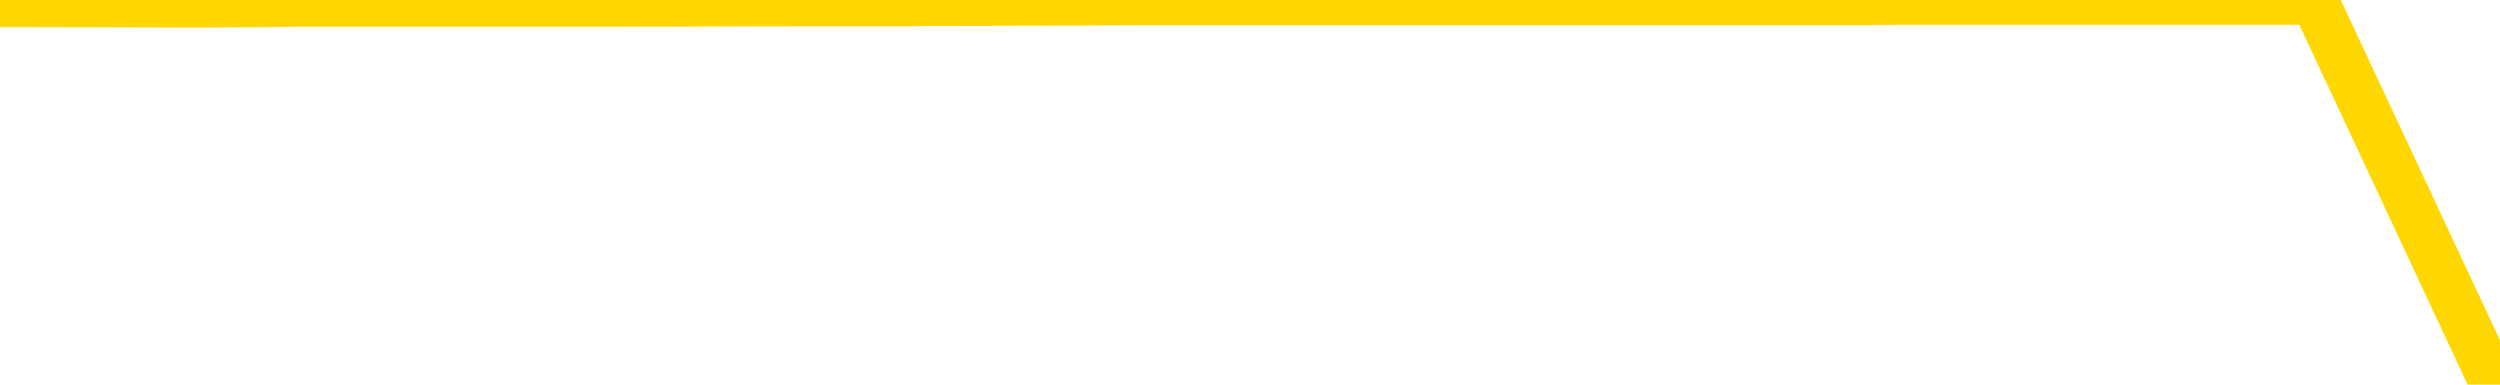 <svg xmlns="http://www.w3.org/2000/svg" version="1.1" viewBox="0 0 6500 1000">
	<path fill="none" stroke="gold" stroke-width="125" stroke-linecap="round" stroke-linejoin="round" d="M0 2609  L-1163883 2609 L-1163698 2608 L-1163208 2607 L-1162915 2606 L-1162603 2604 L-1162369 2603 L-1162316 2602 L-1162256 2600 L-1162103 2599 L-1162063 2597 L-1161930 2597 L-1161638 2596 L-1161097 2596 L-1160487 2595 L-1160439 2595 L-1159799 2594 L-1159765 2594 L-1159240 2594 L-1159107 2593 L-1158717 2592 L-1158389 2590 L-1158272 2588 L-1158060 2587 L-1157343 2587 L-1156773 2586 L-1156666 2586 L-1156492 2585 L-1156270 2583 L-1155869 2583 L-1155843 2581 L-1154915 2579 L-1154828 2578 L-1154745 2576 L-1154675 2574 L-1154378 2574 L-1154226 2572 L-1152336 2573 L-1152235 2573 L-1151973 2573 L-1151679 2574 L-1151538 2572 L-1151289 2572 L-1151253 2571 L-1151095 2570 L-1150631 2569 L-1150378 2568 L-1150166 2566 L-1149915 2565 L-1149566 2565 L-1148639 2563 L-1148545 2561 L-1148134 2560 L-1146963 2559 L-1145774 2558 L-1145682 2556 L-1145655 2555 L-1145388 2553 L-1145090 2551 L-1144961 2550 L-1144923 2548 L-1144109 2548 L-1143725 2549 L-1142664 2550 L-1142603 2550 L-1142338 2566 L-1141867 2582 L-1141674 2597 L-1141411 2613 L-1141074 2612 L-1140938 2611 L-1140483 2611 L-1139739 2610 L-1139722 2609 L-1139557 2607 L-1139488 2607 L-1138972 2607 L-1137944 2607 L-1137747 2606 L-1137259 2605 L-1136897 2604 L-1136488 2604 L-1136103 2605 L-1134399 2605 L-1134301 2605 L-1134229 2605 L-1134168 2605 L-1133984 2604 L-1133647 2604 L-1133007 2603 L-1132930 2602 L-1132868 2602 L-1132682 2602 L-1132602 2602 L-1132425 2601 L-1132406 2600 L-1132176 2600 L-1131788 2599 L-1130899 2599 L-1130860 2598 L-1130772 2597 L-1130744 2596 L-1129736 2595 L-1129587 2593 L-1129562 2593 L-1129429 2592 L-1129390 2591 L-1128131 2590 L-1128074 2590 L-1127534 2589 L-1127481 2589 L-1127435 2589 L-1127039 2588 L-1126900 2588 L-1126700 2587 L-1126553 2587 L-1126389 2587 L-1126112 2588 L-1125753 2588 L-1125201 2587 L-1124556 2586 L-1124297 2584 L-1124144 2583 L-1123743 2583 L-1123702 2582 L-1123582 2581 L-1123520 2582 L-1123506 2582 L-1123412 2582 L-1123119 2581 L-1122968 2578 L-1122637 2576 L-1122560 2574 L-1122484 2574 L-1122257 2571 L-1122191 2569 L-1121963 2568 L-1121910 2566 L-1121746 2565 L-1120740 2565 L-1120557 2564 L-1120006 2563 L-1119613 2561 L-1119215 2560 L-1118365 2559 L-1118287 2558 L-1117708 2557 L-1117266 2557 L-1117025 2556 L-1116868 2556 L-1116467 2555 L-1116447 2555 L-1116002 2554 L-1115596 2553 L-1115461 2551 L-1115285 2550 L-1115149 2548 L-1114899 2546 L-1113899 2546 L-1113817 2545 L-1113681 2544 L-1113643 2543 L-1112753 2542 L-1112537 2541 L-1112094 2541 L-1111976 2540 L-1111920 2539 L-1111243 2539 L-1111143 2538 L-1111114 2538 L-1109773 2537 L-1109367 2536 L-1109327 2536 L-1108399 2535 L-1108301 2534 L-1108168 2533 L-1107764 2532 L-1107737 2532 L-1107644 2531 L-1107428 2530 L-1107017 2528 L-1105863 2527 L-1105572 2525 L-1105543 2523 L-1104935 2522 L-1104685 2521 L-1104665 2520 L-1103736 2519 L-1103684 2518 L-1103562 2517 L-1103545 2515 L-1103389 2514 L-1103213 2513 L-1103077 2512 L-1103020 2511 L-1102912 2510 L-1102827 2509 L-1102594 2508 L-1102519 2508 L-1102210 2507 L-1102093 2506 L-1101923 2505 L-1101832 2504 L-1101729 2504 L-1101706 2504 L-1101629 2504 L-1101531 2502 L-1101164 2501 L-1101059 2500 L-1100556 2499 L-1100104 2499 L-1100066 2498 L-1100042 2497 L-1100001 2496 L-1099872 2495 L-1099771 2494 L-1099330 2494 L-1099048 2493 L-1098455 2492 L-1098325 2491 L-1098051 2490 L-1097898 2489 L-1097745 2488 L-1097660 2486 L-1097582 2485 L-1097396 2485 L-1097345 2485 L-1097318 2484 L-1097238 2483 L-1097215 2482 L-1096932 2480 L-1096328 2479 L-1095332 2478 L-1095034 2477 L-1094301 2476 L-1094056 2476 L-1093966 2475 L-1093389 2474 L-1092691 2473 L-1091938 2472 L-1091620 2471 L-1091237 2470 L-1091160 2469 L-1090525 2468 L-1090340 2467 L-1090252 2467 L-1090123 2467 L-1089810 2466 L-1089760 2466 L-1089618 2465 L-1089597 2464 L-1088629 2463 L-1088084 2462 L-1087605 2462 L-1087544 2462 L-1087221 2462 L-1087199 2461 L-1087137 2461 L-1086927 2461 L-1086850 2460 L-1086795 2459 L-1086773 2458 L-1086733 2457 L-1086718 2457 L-1085960 2456 L-1085944 2455 L-1085145 2454 L-1084992 2453 L-1084087 2452 L-1083581 2452 L-1083351 2450 L-1083310 2450 L-1083195 2449 L-1083018 2448 L-1082264 2449 L-1082129 2448 L-1081965 2447 L-1081647 2447 L-1081471 2445 L-1080449 2443 L-1080426 2442 L-1080174 2441 L-1079961 2439 L-1079327 2438 L-1079089 2437 L-1079057 2435 L-1078879 2433 L-1078799 2432 L-1078709 2431 L-1078644 2429 L-1078204 2428 L-1078181 2427 L-1077640 2426 L-1077384 2425 L-1076889 2424 L-1076012 2424 L-1075975 2423 L-1075922 2422 L-1075881 2421 L-1075764 2420 L-1075488 2419 L-1075280 2418 L-1075083 2416 L-1075060 2415 L-1075010 2413 L-1074970 2412 L-1074893 2411 L-1074295 2410 L-1074235 2409 L-1074132 2408 L-1073977 2407 L-1073345 2406 L-1072665 2405 L-1072362 2404 L-1072015 2403 L-1071817 2402 L-1071769 2401 L-1071449 2400 L-1070821 2399 L-1070675 2398 L-1070638 2397 L-1070580 2396 L-1070504 2395 L-1070262 2395 L-1070174 2394 L-1070080 2393 L-1069786 2392 L-1069652 2391 L-1069592 2391 L-1069555 2389 L-1069283 2389 L-1068277 2388 L-1068101 2387 L-1068051 2387 L-1067758 2387 L-1067565 2385 L-1067232 2384 L-1066726 2383 L-1066164 2382 L-1066149 2380 L-1066132 2379 L-1066032 2377 L-1065917 2376 L-1065878 2374 L-1065840 2373 L-1065775 2373 L-1065747 2372 L-1065608 2373 L-1065315 2373 L-1065265 2373 L-1065160 2373 L-1064895 2372 L-1064430 2372 L-1064286 2372 L-1064231 2370 L-1064174 2369 L-1063983 2368 L-1063618 2368 L-1063403 2368 L-1063209 2368 L-1063151 2368 L-1063092 2366 L-1062938 2365 L-1062668 2364 L-1062239 2368 L-1062223 2368 L-1062146 2368 L-1062082 2367 L-1061952 2361 L-1061929 2360 L-1061645 2359 L-1061597 2358 L-1061542 2358 L-1061080 2357 L-1061041 2357 L-1061001 2356 L-1060810 2355 L-1060330 2354 L-1059843 2354 L-1059826 2353 L-1059788 2352 L-1059532 2351 L-1059455 2349 L-1059225 2349 L-1059209 2347 L-1058914 2345 L-1058472 2344 L-1058025 2344 L-1057520 2343 L-1057367 2342 L-1057080 2341 L-1057040 2340 L-1056709 2339 L-1056487 2338 L-1055970 2336 L-1055894 2335 L-1055646 2334 L-1055452 2332 L-1055392 2331 L-1054615 2330 L-1054541 2330 L-1054311 2330 L-1054294 2330 L-1054232 2329 L-1054037 2328 L-1053573 2328 L-1053549 2327 L-1053420 2327 L-1052119 2327 L-1052102 2327 L-1052025 2326 L-1051931 2326 L-1051714 2326 L-1051562 2326 L-1051384 2326 L-1051330 2327 L-1051043 2328 L-1051003 2328 L-1050633 2328 L-1050193 2328 L-1050010 2328 L-1049689 2327 L-1049394 2327 L-1048948 2326 L-1048876 2325 L-1048414 2323 L-1047976 2322 L-1047794 2321 L-1046340 2320 L-1046208 2319 L-1045751 2317 L-1045525 2316 L-1045138 2315 L-1044622 2313 L-1043668 2312 L-1042874 2310 L-1042199 2309 L-1041773 2307 L-1041462 2307 L-1041232 2304 L-1040549 2302 L-1040536 2299 L-1040326 2296 L-1040304 2295 L-1040130 2293 L-1039180 2293 L-1038912 2291 L-1038096 2290 L-1037786 2288 L-1037748 2288 L-1037691 2286 L-1037074 2285 L-1036436 2283 L-1034810 2283 L-1034136 2282 L-1033494 2282 L-1033417 2282 L-1033360 2282 L-1033325 2282 L-1033296 2281 L-1033184 2279 L-1033167 2279 L-1033144 2278 L-1032990 2277 L-1032937 2275 L-1032859 2274 L-1032740 2274 L-1032642 2273 L-1032525 2272 L-1032255 2270 L-1031985 2269 L-1031968 2268 L-1031768 2267 L-1031621 2265 L-1031394 2265 L-1031260 2264 L-1030952 2263 L-1030892 2262 L-1030539 2260 L-1030190 2260 L-1030089 2259 L-1030025 2257 L-1029965 2256 L-1029580 2255 L-1029199 2254 L-1029095 2253 L-1028835 2252 L-1028564 2251 L-1028405 2250 L-1028372 2249 L-1028310 2248 L-1028169 2247 L-1027985 2246 L-1027941 2246 L-1027652 2246 L-1027636 2245 L-1027403 2245 L-1027342 2244 L-1027304 2244 L-1026724 2243 L-1026590 2242 L-1026567 2239 L-1026549 2233 L-1026531 2227 L-1026515 2220 L-1026491 2213 L-1026475 2209 L-1026453 2203 L-1026437 2197 L-1026414 2194 L-1026397 2190 L-1026375 2188 L-1026358 2186 L-1026309 2184 L-1026237 2181 L-1026203 2177 L-1026179 2174 L-1026143 2171 L-1026102 2167 L-1026065 2166 L-1026049 2162 L-1026025 2160 L-1025988 2158 L-1025971 2156 L-1025948 2154 L-1025930 2152 L-1025911 2151 L-1025895 2149 L-1025866 2147 L-1025840 2144 L-1025795 2143 L-1025778 2142 L-1025736 2141 L-1025688 2139 L-1025618 2138 L-1025602 2136 L-1025586 2134 L-1025524 2134 L-1025485 2133 L-1025446 2132 L-1025280 2131 L-1025215 2130 L-1025199 2129 L-1025154 2128 L-1025096 2127 L-1024883 2126 L-1024850 2125 L-1024808 2124 L-1024730 2124 L-1024192 2123 L-1024114 2122 L-1024010 2120 L-1023921 2120 L-1023745 2119 L-1023394 2118 L-1023238 2117 L-1022801 2116 L-1022644 2115 L-1022514 2115 L-1021810 2113 L-1021609 2112 L-1020649 2110 L-1020166 2110 L-1020067 2110 L-1019975 2109 L-1019730 2108 L-1019657 2107 L-1019214 2105 L-1019118 2105 L-1019103 2104 L-1019086 2103 L-1019062 2102 L-1018596 2101 L-1018379 2101 L-1018239 2100 L-1017945 2099 L-1017857 2098 L-1017815 2097 L-1017786 2096 L-1017613 2096 L-1017554 2095 L-1017478 2094 L-1017397 2093 L-1017328 2093 L-1017018 2092 L-1016933 2091 L-1016719 2091 L-1016684 2090 L-1016001 2089 L-1015902 2088 L-1015697 2087 L-1015651 2087 L-1015372 2086 L-1015310 2085 L-1015293 2083 L-1015215 2082 L-1014907 2081 L-1014882 2080 L-1014829 2078 L-1014806 2077 L-1014683 2077 L-1014548 2075 L-1014303 2074 L-1014178 2074 L-1013531 2073 L-1013515 2073 L-1013490 2073 L-1013310 2072 L-1013234 2071 L-1013142 2070 L-1012714 2069 L-1012298 2068 L-1011905 2067 L-1011827 2066 L-1011808 2065 L-1011444 2064 L-1011208 2063 L-1010980 2063 L-1010667 2062 L-1010589 2061 L-1010508 2059 L-1010330 2058 L-1010314 2057 L-1010049 2055 L-1009969 2054 L-1009739 2054 L-1009513 2053 L-1009197 2053 L-1009022 2052 L-1008661 2052 L-1008269 2051 L-1008200 2049 L-1008136 2049 L-1007995 2047 L-1007944 2046 L-1007842 2045 L-1007340 2044 L-1007143 2043 L-1006896 2042 L-1006711 2041 L-1006411 2040 L-1006335 2040 L-1006169 2038 L-1005285 2037 L-1005256 2035 L-1005133 2034 L-1004554 2033 L-1004476 2032 L-1003763 2032 L-1003451 2032 L-1003238 2032 L-1003221 2032 L-1002835 2032 L-1002310 2031 L-1001863 2030 L-1001534 2029 L-1001381 2028 L-1001055 2028 L-1000877 2027 L-1000795 2027 L-1000589 2026 L-1000414 2025 L-999485 2024 L-998595 2023 L-998556 2022 L-998328 2022 L-997949 2021 L-997162 2021 L-996927 2020 L-996851 2019 L-996494 2018 L-995922 2016 L-995655 2016 L-995269 2015 L-995165 2015 L-994995 2015 L-994377 2015 L-994165 2015 L-993857 2015 L-993804 2014 L-993677 2013 L-993624 2012 L-993504 2012 L-993168 2010 L-992209 2009 L-992078 2007 L-991876 2007 L-991245 2006 L-990933 2005 L-990520 2004 L-990492 2003 L-990347 2002 L-989927 2002 L-988594 2002 L-988547 2001 L-988419 1999 L-988402 1998 L-987824 1997 L-987618 1996 L-987589 1995 L-987548 1994 L-987490 1993 L-987453 1993 L-987374 1992 L-987232 1991 L-986777 1990 L-986659 1989 L-986374 1988 L-986001 1988 L-985905 1987 L-985578 1986 L-985224 1985 L-985054 1984 L-985006 1984 L-984897 1983 L-984808 1982 L-984780 1981 L-984704 1979 L-984401 1979 L-984367 1977 L-984295 1976 L-983927 1975 L-983592 1974 L-983511 1974 L-983291 1974 L-983120 1973 L-983092 1972 L-982595 1971 L-982046 1970 L-981165 1969 L-981067 1967 L-980990 1966 L-980715 1965 L-980468 1964 L-980394 1963 L-980332 1961 L-980214 1960 L-980171 1960 L-980061 1959 L-979984 1957 L-979284 1956 L-979038 1956 L-978998 1955 L-978842 1954 L-978243 1954 L-978016 1954 L-977924 1954 L-977449 1954 L-976851 1952 L-976332 1951 L-976311 1951 L-976165 1950 L-975845 1950 L-975303 1950 L-975071 1950 L-974901 1950 L-974414 1949 L-974187 1948 L-974102 1947 L-973756 1946 L-973430 1946 L-972907 1946 L-972579 1945 L-971979 1944 L-971781 1942 L-971729 1942 L-971689 1941 L-971408 1940 L-970723 1938 L-970413 1937 L-970388 1936 L-970197 1935 L-969974 1934 L-969888 1933 L-969224 1932 L-969200 1931 L-968978 1929 L-968648 1928 L-968296 1927 L-968091 1926 L-967859 1924 L-967601 1923 L-967411 1922 L-967364 1921 L-967137 1920 L-967102 1919 L-966946 1918 L-966732 1918 L-966559 1917 L-966467 1916 L-966190 1915 L-965946 1914 L-965631 1913 L-965205 1913 L-965167 1913 L-964684 1913 L-964451 1913 L-964239 1913 L-964013 1912 L-963463 1912 L-963216 1911 L-962382 1911 L-962326 1910 L-962304 1909 L-962146 1909 L-961685 1908 L-961644 1907 L-961304 1905 L-961171 1904 L-960948 1904 L-960376 1903 L-959904 1902 L-959709 1901 L-959517 1900 L-959327 1899 L-959225 1899 L-958857 1898 L-958811 1897 L-958729 1896 L-957436 1895 L-957388 1895 L-957119 1895 L-956974 1895 L-956423 1895 L-956306 1894 L-956225 1893 L-955865 1892 L-955642 1891 L-955360 1890 L-955031 1889 L-954523 1888 L-954411 1887 L-954332 1886 L-954168 1885 L-953873 1885 L-953405 1885 L-953208 1886 L-953158 1886 L-952508 1885 L-952386 1885 L-951932 1885 L-951896 1884 L-951428 1883 L-951317 1882 L-951301 1881 L-951085 1881 L-950904 1881 L-950372 1881 L-949343 1881 L-949143 1880 L-948685 1879 L-947737 1877 L-947638 1876 L-947284 1875 L-947223 1874 L-947209 1873 L-947173 1872 L-946804 1871 L-946684 1871 L-946442 1870 L-946278 1869 L-946091 1868 L-945970 1867 L-944899 1866 L-944041 1865 L-943829 1863 L-943732 1862 L-943558 1861 L-943224 1860 L-943153 1859 L-943095 1858 L-942919 1858 L-942531 1857 L-942295 1857 L-942184 1856 L-942067 1855 L-941086 1854 L-941061 1853 L-940466 1852 L-940434 1852 L-940285 1851 L-940001 1850 L-939089 1850 L-938143 1850 L-937990 1849 L-937888 1849 L-937756 1848 L-937613 1848 L-937587 1847 L-937472 1846 L-937254 1845 L-936572 1844 L-936443 1843 L-936140 1843 L-935900 1841 L-935567 1840 L-934929 1839 L-934586 1838 L-934524 1837 L-934369 1837 L-933447 1837 L-932977 1837 L-932933 1837 L-932920 1836 L-932879 1835 L-932857 1834 L-932830 1834 L-932686 1833 L-932264 1832 L-931928 1832 L-931737 1831 L-931309 1831 L-931121 1830 L-930732 1829 L-930198 1828 L-929825 1827 L-929803 1827 L-929553 1826 L-929435 1825 L-929359 1824 L-929224 1824 L-929184 1823 L-929104 1822 L-928710 1821 L-928214 1820 L-928102 1819 L-927929 1818 L-927621 1817 L-927173 1816 L-926850 1815 L-926708 1814 L-926281 1812 L-926127 1810 L-926072 1809 L-925258 1808 L-925239 1807 L-924867 1806 L-924810 1806 L-923681 1806 L-923613 1806 L-923055 1805 L-922860 1804 L-922724 1803 L-922490 1802 L-922143 1801 L-922109 1800 L-922074 1799 L-922005 1797 L-921656 1796 L-921484 1796 L-920999 1795 L-920983 1794 L-920658 1793 L-920500 1792 L-919360 1791 L-919335 1790 L-919143 1788 L-918949 1787 L-918699 1787 L-918682 1786 L-917662 1785 L-917364 1784 L-917289 1783 L-917153 1782 L-916977 1781 L-916400 1779 L-916185 1778 L-916121 1778 L-915990 1777 L-915953 1775 L-915430 1774 L-915292 2099 L-915278 2099 L-915255 2099 L-915234 2099 L-915007 1773 L-914231 1773 L-914190 1773 L-913822 1773 L-913744 1773 L-913692 1772 L-913019 1771 L-912276 1770 L-911851 1770 L-911404 1769 L-910342 1768 L-910030 1767 L-909620 1767 L-909548 1766 L-909024 1766 L-908929 1766 L-908912 1766 L-908467 1765 L-908281 1763 L-907501 1762 L-906829 1761 L-906417 1759 L-906185 1757 L-906044 1756 L-905963 1754 L-905943 1754 L-905866 1754 L-905738 1753 L-905421 1754 L-905197 1754 L-904872 1753 L-904810 1753 L-904440 1753 L-904407 1753 L-904198 1753 L-903530 1753 L-903453 1753 L-903295 1751 L-903184 1751 L-902858 1750 L-902703 1749 L-902362 1749 L-902305 1748 L-901967 1746 L-901763 1745 L-901710 1744 L-900334 1743 L-900204 1742 L-899771 1741 L-899450 1740 L-898623 1739 L-898499 1738 L-897769 1736 L-897613 1735 L-897572 1734 L-897518 1733 L-897495 1732 L-897381 1731 L-897085 1731 L-896795 1730 L-896740 1729 L-896620 1728 L-896589 1727 L-896490 1726 L-896046 1726 L-895894 1726 L-895059 1726 L-894517 1725 L-894182 1725 L-894167 1724 L-894091 1723 L-893975 1722 L-893780 1721 L-893516 1721 L-892681 1720 L-892585 1719 L-892063 1718 L-892022 1717 L-891922 1717 L-891094 1717 L-890959 1716 L-890620 1716 L-890066 1715 L-889687 1714 L-889524 1713 L-889214 1712 L-888401 1712 L-888095 1711 L-887827 1711 L-887505 1711 L-887184 1712 L-886909 1712 L-886080 1710 L-885985 1709 L-885893 1707 L-885788 1704 L-885401 1702 L-884921 1700 L-884905 1699 L-884786 1698 L-884418 1697 L-884323 1696 L-883489 1694 L-883412 1693 L-883113 1693 L-883022 1692 L-882615 1690 L-882505 1689 L-881805 1688 L-881332 1687 L-881272 1686 L-881053 1684 L-880780 1684 L-880667 1683 L-879639 1682 L-879253 1681 L-879233 1680 L-878900 1679 L-878655 1679 L-878222 1678 L-878112 1677 L-877994 1676 L-877543 1674 L-876952 1674 L-876616 1673 L-874723 1672 L-874609 1670 L-874397 1670 L-873079 1669 L-872972 1483 L-872907 1300 L-872870 1131 L-872809 1131 L-872309 1315 L-871634 1496 L-871612 1664 L-871342 1662 L-870373 1662 L-869684 1661 L-869522 1660 L-868981 1660 L-868892 1659 L-867872 1658 L-866925 1656 L-866559 1657 L-866456 1658 L-865868 1658 L-865809 1658 L-865708 1657 L-865268 1656 L-865160 1655 L-864719 1654 L-863719 1651 L-863462 1649 L-863360 1646 L-863229 1645 L-862863 1643 L-862282 1642 L-862251 1641 L-861935 1640 L-859953 1639 L-859837 1638 L-859769 1638 L-859410 1637 L-857792 1637 L-857614 1637 L-857470 1637 L-856648 1637 L-856595 1638 L-856540 1638 L-856106 1638 L-855126 1639 L-855052 1639 L-853967 1638 L-853754 1638 L-853038 1637 L-852649 1636 L-852431 1634 L-852111 1632 L-851617 1631 L-851490 1630 L-851261 1628 L-851028 1627 L-850969 1626 L-850680 1625 L-850408 1623 L-849378 1623 L-847713 1622 L-847293 1621 L-847156 1620 L-847000 1620 L-846695 1619 L-846467 1618 L-846308 1617 L-846149 1615 L-845980 1614 L-845932 1613 L-845879 1612 L-845857 1612 L-845471 1611 L-845222 1611 L-844951 1611 L-844790 1611 L-844701 1611 L-843042 1611 L-842877 1612 L-842497 1611 L-842037 1611 L-841427 1609 L-840334 1609 L-839903 1608 L-839872 1607 L-839809 1606 L-839792 1605 L-838088 1604 L-838046 1604 L-837580 1603 L-837393 1602 L-837361 1600 L-836765 1600 L-836716 1599 L-836393 1598 L-836342 1597 L-836132 1596 L-836114 1595 L-835848 1594 L-835795 1593 L-835326 1592 L-834815 1590 L-834737 1590 L-834443 1590 L-834426 1589 L-834388 1588 L-834316 1587 L-834159 1586 L-833213 1586 L-833157 1586 L-832636 1586 L-832443 1585 L-832342 1585 L-832117 1585 L-831607 1585 L-831219 1607 L-831149 1607 L-830801 1606 L-830444 1605 L-829315 1581 L-829263 1580 L-829037 1579 L-829004 1578 L-828879 1576 L-828780 1576 L-828515 1576 L-827775 1577 L-827196 1577 L-826903 1577 L-826197 1577 L-826018 1576 L-825995 1576 L-825359 1576 L-825048 1575 L-824651 1575 L-824622 1574 L-824601 1573 L-824447 1572 L-823762 1572 L-823745 1572 L-823406 1572 L-823133 1571 L-823096 1571 L-823040 1569 L-823018 1568 L-822946 1567 L-822614 1567 L-822508 1566 L-822479 1564 L-822281 1563 L-822128 1562 L-821260 1562 L-820697 1560 L-820681 1560 L-820580 1559 L-820478 1560 L-820331 1560 L-820253 1560 L-820215 1559 L-820160 1558 L-820086 1557 L-819942 1557 L-819460 1557 L-819055 1556 L-818189 1557 L-818169 1557 L-817911 1557 L-817835 1557 L-817806 1556 L-817795 1554 L-817778 1553 L-817485 1553 L-817446 1552 L-817374 1551 L-817300 1550 L-817095 1549 L-816935 1547 L-816634 1544 L-816556 1541 L-816539 1539 L-816323 1537 L-816092 1537 L-815982 1538 L-815612 1539 L-815454 1539 L-815222 1539 L-815054 1539 L-814909 1538 L-814777 1537 L-813501 1535 L-813097 1534 L-813037 1533 L-812920 1531 L-812495 1530 L-812479 1529 L-812417 1528 L-812144 1526 L-812032 1525 L-811749 1524 L-811472 1523 L-811047 1521 L-811025 1520 L-810946 1520 L-810821 1519 L-810234 1518 L-809843 1517 L-809508 1516 L-808918 1515 L-808816 1515 L-808646 1515 L-808510 1515 L-807682 1514 L-806496 1513 L-806460 1512 L-806405 1512 L-806184 1511 L-805979 1511 L-805825 1511 L-805568 1511 L-805492 1510 L-804949 1509 L-804912 1508 L-804664 1507 L-804276 1506 L-803450 1506 L-803092 1505 L-802782 1505 L-802524 1504 L-802300 1503 L-801894 1502 L-801777 1501 L-801594 1501 L-801541 1501 L-801352 1500 L-801182 1499 L-801153 1498 L-800873 1497 L-800562 1496 L-800424 1496 L-800114 1495 L-799920 1495 L-799905 1494 L-799186 1494 L-799052 1492 L-798754 1492 L-798664 1491 L-798063 1491 L-798025 1490 L-797947 1489 L-797326 1488 L-797175 1487 L-797134 1486 L-796823 1485 L-796632 1484 L-796439 1482 L-796383 1481 L-796074 1480 L-796022 1479 L-795967 1480 L-795942 1480 L-795817 1480 L-795006 1479 L-794930 1478 L-794389 1478 L-794120 1477 L-793461 1476 L-792553 1475 L-792312 1474 L-791780 1473 L-791563 1473 L-790455 1473 L-790405 1473 L-789629 1473 L-789082 1473 L-788970 1472 L-788818 1470 L-788762 1469 L-788597 1468 L-788220 1468 L-787772 1467 L-787717 1466 L-787563 1465 L-786883 1464 L-786663 1464 L-786145 1463 L-785296 1461 L-785280 1460 L-783489 1459 L-782935 1459 L-782818 1458 L-781812 1457 L-781775 1456 L-781542 1456 L-781450 1456 L-781410 1456 L-781078 1455 L-780726 1454 L-780461 1453 L-780174 1452 L-779863 1450 L-779609 1449 L-779516 1448 L-779025 1447 L-778818 1446 L-778253 1445 L-778138 1446 L-777787 1445 L-777736 1445 L-777695 1445 L-777092 1444 L-776358 1442 L-775777 1440 L-775541 1439 L-775001 1436 L-774849 1435 L-774347 1434 L-774137 1432 L-774114 1432 L-774055 1431 L-773093 1431 L-772915 1431 L-772473 1430 L-772449 1428 L-772294 1427 L-772212 1427 L-772062 1428 L-771415 1428 L-771365 1427 L-770245 1426 L-769261 1426 L-769200 1425 L-768479 1424 L-767614 1423 L-767235 1422 L-767017 1422 L-766257 1422 L-766205 1421 L-765896 1419 L-765045 1419 L-764851 1418 L-764675 1417 L-764450 1417 L-764324 1417 L-764132 1417 L-763899 1416 L-763730 1417 L-763443 1416 L-763164 1416 L-763081 1415 L-762910 1414 L-762894 1412 L-762740 1412 L-762700 1411 L-761925 1410 L-761848 1410 L-761616 1408 L-761189 1407 L-760844 1407 L-760261 1406 L-759992 1406 L-759733 1406 L-759604 1404 L-759587 1403 L-759473 1403 L-759450 1402 L-759216 1401 L-759180 1400 L-757863 1400 L-757808 1399 L-757129 1398 L-756556 1398 L-756431 1398 L-756278 1398 L-756201 1398 L-755889 1396 L-755616 1395 L-755527 1393 L-755425 1393 L-754497 1393 L-754421 1393 L-754057 1393 L-754032 1392 L-753996 1391 L-753220 1389 L-753128 1389 L-752988 1388 L-752587 1387 L-752325 1387 L-752082 1388 L-751867 1387 L-751787 1387 L-751711 1387 L-751634 1387 L-751447 1388 L-751381 1388 L-751131 1388 L-751076 1387 L-750939 1386 L-750859 1384 L-750746 1384 L-750523 1383 L-750358 1382 L-750317 1381 L-750148 1380 L-749777 1379 L-749762 1379 L-749646 1378 L-748925 1377 L-748889 1376 L-748756 1376 L-748408 1375 L-747997 1375 L-747961 1375 L-747883 1375 L-747844 1374 L-747480 1373 L-747275 1372 L-747260 1371 L-746915 1370 L-746567 1370 L-746241 1370 L-746139 1370 L-745986 1370 L-745792 1369 L-745560 1369 L-745468 1369 L-745312 1369 L-745235 1369 L-745194 1368 L-745081 1367 L-745057 1366 L-744807 1366 L-744668 1365 L-744090 1362 L-743262 1361 L-742774 1359 L-742653 1358 L-742614 1357 L-742601 1356 L-742449 1355 L-742348 1353 L-742115 1352 L-741725 1351 L-741421 1350 L-741405 1349 L-741234 1348 L-740996 1347 L-740399 1347 L-739796 1346 L-739756 1346 L-739715 1346 L-739562 1345 L-739509 1344 L-739447 1343 L-739378 1342 L-739324 1341 L-739299 1340 L-739252 1339 L-739157 1337 L-739020 1337 L-738867 1336 L-738735 1335 L-738694 1335 L-738658 1334 L-738596 1333 L-738323 1332 L-738009 1331 L-737968 1329 L-737883 1328 L-737705 1328 L-737468 1327 L-737110 1326 L-737080 1325 L-736511 1324 L-736388 1323 L-736152 1323 L-736130 1323 L-735848 1322 L-735563 1322 L-735307 1322 L-734735 1321 L-734439 1320 L-734363 1319 L-733664 1318 L-733586 1318 L-733551 1317 L-733525 1316 L-733473 1314 L-733279 1314 L-733139 1312 L-733103 1311 L-733063 1310 L-732467 1309 L-732235 1309 L-731952 1314 L-731897 1319 L-731823 1325 L-731745 1330 L-731509 1328 L-731265 1328 L-731130 1327 L-731023 1326 L-730943 1325 L-730556 1323 L-730429 1323 L-730277 1322 L-730239 1321 L-730093 1320 L-729872 1319 L-729698 1318 L-729629 1318 L-728807 1316 L-728791 1316 L-728496 1315 L-727709 1314 L-727399 1314 L-727253 1314 L-727025 1313 L-726824 1311 L-725887 1310 L-725850 1309 L-725827 1309 L-725787 1307 L-725518 1306 L-724921 1305 L-724858 1304 L-724822 1304 L-724805 1303 L-724110 1303 L-723909 1303 L-723877 1303 L-723544 1303 L-723436 1302 L-722811 1300 L-722307 1300 L-722270 1298 L-721828 1298 L-721731 1297 L-721573 1297 L-721259 1297 L-721247 1297 L-720807 1298 L-720325 1299 L-720196 1299 L-719876 1299 L-719808 1298 L-719503 1298 L-719328 1297 L-719134 1296 L-718891 1295 L-718693 1293 L-718668 1291 L-718090 1290 L-718020 1290 L-717610 1289 L-717556 1288 L-717510 1287 L-717146 1286 L-716999 1286 L-716794 1285 L-716698 1285 L-716543 1284 L-716481 1283 L-716333 1281 L-716233 1281 L-715676 1281 L-715654 1282 L-715482 1283 L-714940 1284 L-714879 1284 L-714825 1282 L-714796 1281 L-714725 1280 L-714709 1278 L-714645 1277 L-714609 1276 L-714454 1275 L-714128 1274 L-713562 1273 L-713548 1272 L-713486 1271 L-713384 1269 L-713338 1269 L-713096 1268 L-712673 1268 L-712519 1268 L-710777 1267 L-710235 1266 L-709292 1265 L-708883 1264 L-708341 1262 L-708145 1262 L-707976 1261 L-707681 1260 L-707566 1259 L-707551 1259 L-707396 1258 L-707256 1258 L-707180 1256 L-707048 1256 L-706700 1256 L-706329 1257 L-705731 1257 L-705555 1257 L-705399 1256 L-705130 1255 L-704979 1255 L-704688 1258 L-704664 1259 L-704581 1261 L-704353 1262 L-703654 1262 L-703527 1261 L-703096 1260 L-703002 1259 L-701797 1259 L-701748 1258 L-701454 1258 L-701051 1258 L-700775 1256 L-700756 1255 L-700638 1254 L-700562 1253 L-700380 1253 L-699900 1252 L-699449 1250 L-699039 1249 L-699008 1248 L-698590 1248 L-698476 1248 L-698358 1248 L-698343 1248 L-698148 1247 L-698127 1245 L-697895 1244 L-697451 1244 L-697132 1242 L-696667 1242 L-696502 1241 L-696347 1240 L-696191 1240 L-695738 1240 L-695419 1240 L-695364 1241 L-694993 1241 L-694955 1242 L-694628 1242 L-694512 1241 L-694413 1240 L-694087 1239 L-693700 1238 L-693439 1237 L-693081 1235 L-692824 1234 L-690654 1234 L-690605 1233 L-690582 1232 L-690171 1232 L-690109 1232 L-690039 1233 L-689808 1233 L-689497 1232 L-689194 1230 L-689150 1229 L-688842 1229 L-688709 1228 L-688492 1227 L-687780 1226 L-687625 1226 L-687487 1225 L-687338 1225 L-687317 1225 L-687123 1225 L-687097 1224 L-687006 1223 L-686984 1222 L-686968 1221 L-686868 1220 L-685939 1220 L-685481 1220 L-684389 1218 L-683967 1218 L-683563 1217 L-683524 1216 L-683271 1215 L-682496 1214 L-682480 1213 L-682455 1212 L-682262 1211 L-681526 1211 L-681257 1210 L-681216 1209 L-680817 1207 L-680792 1206 L-680003 1206 L-679323 1205 L-677952 1204 L-677682 1203 L-677633 1202 L-677096 1201 L-677063 1200 L-676961 1198 L-676638 1197 L-676558 1197 L-676289 1197 L-675376 1196 L-675238 1196 L-674989 1194 L-674443 1194 L-674021 1193 L-673828 1192 L-673813 1192 L-673675 1191 L-673581 1190 L-673454 1189 L-673194 1188 L-673169 1187 L-673078 1186 L-672768 1185 L-672707 1184 L-672590 1184 L-672241 1184 L-671430 1184 L-671199 1183 L-670370 1183 L-670138 1181 L-669921 1180 L-669402 1180 L-668764 1179 L-668348 1178 L-668026 1178 L-667545 1177 L-667119 1177 L-667058 1176 L-666710 1176 L-666669 1175 L-666655 1174 L-666556 1173 L-666510 1173 L-666025 1172 L-665224 1172 L-664889 1172 L-663808 1171 L-663328 1170 L-663305 1169 L-663165 1169 L-662610 1168 L-661913 1167 L-661604 1166 L-661382 1165 L-661277 1164 L-661175 1163 L-660503 1162 L-660409 1161 L-660387 1161 L-660310 1160 L-660132 1160 L-659960 1160 L-659779 1159 L-659766 1159 L-659690 1158 L-659525 1157 L-659011 1156 L-658995 1155 L-658854 1155 L-658492 1155 L-658467 1155 L-658337 1154 L-658312 1153 L-657950 1152 L-657425 1150 L-657331 1150 L-657115 1148 L-657022 1147 L-656997 1146 L-656533 1145 L-656456 1145 L-656054 1145 L-655603 1145 L-654352 1144 L-654313 1143 L-653881 1142 L-653848 1141 L-653129 1140 L-652953 1140 L-652818 1139 L-652511 1138 L-652456 1137 L-652431 1136 L-652415 1134 L-652240 1133 L-652051 1132 L-651543 1132 L-651169 1126 L-650831 1118 L-650792 1112 L-650073 1106 L-649980 1105 L-649941 1104 L-649400 1104 L-649376 1103 L-648974 1103 L-648548 1102 L-648277 1102 L-648098 1101 L-647852 1099 L-647828 1098 L-647772 1097 L-647155 1096 L-646652 1095 L-646265 1095 L-645646 1096 L-645430 1096 L-645275 1097 L-643983 1095 L-643883 1094 L-643441 1093 L-643110 1092 L-642809 1090 L-642567 1089 L-641832 1088 L-641253 1087 L-640423 1086 L-640323 1085 L-639765 1084 L-639627 1084 L-637986 1083 L-637925 1083 L-637831 1083 L-636864 1083 L-636686 1082 L-636399 1082 L-636182 1082 L-636103 1081 L-635832 1081 L-635717 1080 L-635564 1080 L-635253 1079 L-635175 1078 L-635084 1078 L-635007 1077 L-634890 1077 L-634711 1076 L-634619 1075 L-634581 1075 L-634078 1075 L-633859 1074 L-633730 1074 L-633575 1073 L-633520 1072 L-633396 1072 L-633011 1071 L-632502 1070 L-632430 1070 L-631950 1069 L-631873 1068 L-631772 1068 L-631539 1067 L-631074 1067 L-630844 1067 L-630828 1067 L-630596 1067 L-630441 1067 L-630380 1067 L-630187 1066 L-629916 1065 L-629164 1064 L-628211 1064 L-628175 1063 L-627950 1063 L-627510 1063 L-627230 1061 L-626881 1061 L-625812 1060 L-624884 1060 L-624753 1060 L-624707 1060 L-624637 1059 L-624483 1059 L-624405 1057 L-624232 1056 L-623797 1054 L-623593 1053 L-623532 1051 L-622950 1051 L-622796 1049 L-622680 1048 L-622640 1047 L-622470 1047 L-622333 1046 L-622123 1044 L-622045 1043 L-622022 1042 L-621813 1041 L-621403 1040 L-621379 1039 L-621155 1038 L-621010 1037 L-620975 1037 L-620962 1036 L-620939 1035 L-620706 1034 L-620521 1033 L-620303 1033 L-620278 1032 L-619589 1031 L-619485 1030 L-619450 1029 L-619429 1028 L-619235 1028 L-619182 1027 L-619065 1025 L-618983 1025 L-618872 1024 L-618558 1023 L-618098 1023 L-617843 1022 L-617609 1020 L-617479 1019 L-617127 1019 L-617068 1018 L-616915 1017 L-616343 1015 L-616256 1014 L-616103 1013 L-615807 1011 L-615437 1009 L-615134 1008 L-615057 1007 L-614653 1006 L-614484 1006 L-614340 1006 L-613800 1006 L-613740 1006 L-613724 1005 L-613558 1004 L-613352 1003 L-613277 1003 L-613184 1002 L-612775 1001 L-612759 1000 L-612735 1000 L-612542 1000 L-612466 1007 L-612295 1014 L-612233 1021 L-612217 1028 L-611703 1028 L-611482 1027 L-610863 1025 L-610609 1024 L-610415 1023 L-610376 1023 L-610302 1023 L-610237 1023 L-609587 1023 L-609548 1023 L-609374 1023 L-609308 1023 L-608634 1023 L-608245 1022 L-607983 1021 L-607745 1020 L-607668 1019 L-607652 1017 L-607450 1016 L-607079 1014 L-606854 1014 L-606218 1013 L-606198 1013 L-605811 1012 L-605717 1012 L-605659 1011 L-605383 1010 L-605074 1010 L-604997 1009 L-604145 1010 L-603803 1014 L-603366 1019 L-602932 1023 L-602437 1028 L-602287 1027 L-602019 1028 L-600781 1028 L-600724 1030 L-598960 1031 L-598770 1030 L-597760 1029 L-597609 1028 L-597233 1030 L-596912 1032 L-596307 1033 L-596237 1035 L-596060 1034 L-595232 1033 L-595093 1033 L-594706 1032 L-594522 1031 L-594478 1030 L-594358 1029 L-594148 1028 L-593701 1027 L-593353 1026 L-593221 1025 L-592812 1024 L-592461 1024 L-592176 1023 L-591983 1023 L-591828 1023 L-591664 1022 L-591596 1021 L-591496 1021 L-591262 1020 L-591146 1020 L-591093 1019 L-590551 1019 L-590087 1019 L-588905 1019 L-588771 1019 L-588747 1019 L-588694 1019 L-588026 1019 L-586992 1017 L-586798 1016 L-586618 1015 L-586467 1015 L-586426 1014 L-586411 1014 L-586349 1014 L-586024 1013 L-584864 1012 L-584670 1011 L-584493 1010 L-583379 1009 L-582519 1009 L-582413 1009 L-581939 1008 L-581747 1008 L-579425 1007 L-579347 1006 L-579226 1005 L-579192 1004 L-579154 1002 L-579060 1000 L-578844 998 L-578263 996 L-577877 995 L-577104 995 L-577026 994 L-576329 994 L-575787 994 L-575746 993 L-575616 993 L-575152 992 L-575114 991 L-574979 991 L-574611 990 L-574581 989 L-574431 989 L-574030 988 L-572206 989 L-571399 988 L-570681 988 L-570664 988 L-570350 986 L-569789 986 L-569287 985 L-568768 984 L-568747 983 L-567003 982 L-566834 981 L-566638 981 L-565745 980 L-565226 978 L-565015 977 L-564758 976 L-564048 976 L-563098 975 L-562440 974 L-562400 972 L-562114 972 L-562031 971 L-561936 971 L-561804 970 L-561727 970 L-560992 970 L-560654 969 L-560605 970 L-560350 970 L-560063 969 L-559637 969 L-559057 968 L-558798 968 L-558647 967 L-558399 967 L-558361 967 L-557564 967 L-557526 966 L-557349 966 L-556940 964 L-556711 964 L-556635 964 L-556504 964 L-556387 963 L-556039 962 L-555976 962 L-555824 961 L-555083 960 L-554971 959 L-554801 958 L-554762 958 L-554468 958 L-554066 958 L-553890 958 L-553795 958 L-553486 957 L-552684 956 L-552226 954 L-551706 953 L-551217 953 L-550522 952 L-549475 951 L-549207 951 L-549152 950 L-548992 950 L-548740 950 L-548494 949 L-548415 948 L-548201 947 L-547889 946 L-547426 944 L-547411 944 L-547115 944 L-547102 943 L-546111 942 L-545438 941 L-545103 939 L-544487 939 L-544350 939 L-543711 938 L-543581 937 L-542630 935 L-542531 934 L-541971 933 L-541563 933 L-541134 933 L-541043 932 L-540208 932 L-539845 932 L-539805 933 L-539673 934 L-539496 934 L-539280 934 L-539226 933 L-539069 931 L-538816 930 L-537716 930 L-537639 929 L-537419 928 L-537288 926 L-537252 925 L-537058 925 L-536959 924 L-536475 923 L-536191 922 L-536031 921 L-535936 920 L-535664 919 L-535395 918 L-535379 915 L-535240 912 L-535102 910 L-534775 906 L-534466 905 L-534425 904 L-534349 902 L-534234 902 L-533384 900 L-533057 899 L-532726 898 L-532593 898 L-532377 898 L-532361 898 L-531680 898 L-531587 897 L-531564 896 L-531548 894 L-531509 893 L-531097 892 L-530828 891 L-530788 890 L-530420 890 L-530210 889 L-529127 889 L-529111 888 L-529082 887 L-529062 887 L-528685 886 L-528430 885 L-528182 883 L-528043 882 L-527911 881 L-527579 880 L-527486 879 L-527425 878 L-526867 878 L-526806 877 L-526650 876 L-526456 875 L-526263 874 L-526248 873 L-526209 873 L-526170 872 L-525899 871 L-525776 870 L-525744 869 L-525644 869 L-525489 869 L-525348 869 L-525063 869 L-524738 869 L-524042 868 L-524019 868 L-523510 868 L-522664 868 L-522301 867 L-522146 866 L-521542 866 L-521373 866 L-521312 866 L-521257 865 L-520201 864 L-520183 864 L-519277 864 L-519255 864 L-519088 864 L-518846 864 L-518796 863 L-518741 861 L-518604 860 L-518564 859 L-517636 859 L-517581 859 L-517459 859 L-517387 859 L-517271 859 L-517093 859 L-516110 859 L-515971 859 L-515853 857 L-515559 855 L-515312 855 L-515275 854 L-515220 855 L-515199 855 L-515066 855 L-514987 855 L-514849 854 L-514226 854 L-514060 853 L-513595 853 L-513419 851 L-513402 850 L-513342 850 L-513226 849 L-512743 848 L-512047 847 L-511674 846 L-511505 845 L-510539 845 L-510384 844 L-510206 844 L-510114 843 L-509859 843 L-509688 843 L-509041 842 L-509030 842 L-508450 841 L-508312 841 L-508257 840 L-507521 839 L-507483 838 L-507405 838 L-506763 837 L-505989 837 L-505896 836 L-505847 836 L-505832 836 L-505796 836 L-505780 834 L-505717 833 L-505701 832 L-505681 832 L-505526 831 L-505487 831 L-505471 830 L-505432 829 L-505292 828 L-505216 827 L-504851 827 L-504504 826 L-503730 825 L-503127 824 L-502931 823 L-502701 823 L-502563 822 L-501925 822 L-501636 822 L-501614 822 L-501154 821 L-500921 821 L-500866 820 L-500828 819 L-500325 818 L-499775 817 L-498987 817 L-497864 817 L-496969 816 L-496882 816 L-496582 815 L-496510 814 L-496394 813 L-495218 813 L-494870 812 L-494847 811 L-494328 810 L-494181 809 L-494073 808 L-493864 808 L-493709 807 L-493686 806 L-493492 805 L-493416 804 L-493272 803 L-492471 803 L-492325 802 L-492045 801 L-491868 800 L-491558 799 L-490746 798 L-489818 798 L-488226 798 L-487983 797 L-487342 796 L-487146 795 L-487069 794 L-486551 794 L-486319 794 L-486296 793 L-486164 793 L-485825 792 L-485814 791 L-485598 790 L-485561 789 L-485019 789 L-484490 787 L-484422 786 L-484129 785 L-483582 784 L-483546 783 L-483494 782 L-483394 780 L-483162 780 L-482582 780 L-482484 781 L-482410 781 L-482078 780 L-481328 780 L-481289 779 L-480609 779 L-480455 779 L-480128 778 L-479912 777 L-479681 777 L-479384 776 L-479138 775 L-478787 775 L-478734 774 L-477975 773 L-477281 771 L-476931 770 L-476467 769 L-475834 768 L-475425 767 L-475347 768 L-474921 768 L-474278 767 L-474109 767 L-473367 766 L-473180 766 L-472885 765 L-472313 764 L-472287 763 L-471268 763 L-470781 762 L-470688 762 L-470627 761 L-470339 761 L-470053 760 L-469991 759 L-469812 759 L-469100 758 L-468925 757 L-468726 756 L-468574 756 L-468483 755 L-468421 754 L-467879 754 L-467569 753 L-467477 752 L-467399 750 L-466832 749 L-466741 749 L-466487 747 L-466160 746 L-466123 743 L-465968 741 L-465736 740 L-465414 739 L-464281 738 L-464082 738 L-463556 737 L-463312 737 L-463066 736 L-462986 735 L-462966 733 L-462889 733 L-462834 731 L-462756 730 L-462718 729 L-462539 728 L-462502 727 L-462270 726 L-461032 725 L-460706 724 L-460666 723 L-459884 722 L-459738 721 L-458746 720 L-458539 720 L-458114 720 L-457986 720 L-457582 721 L-457494 720 L-456837 719 L-456130 719 L-455521 718 L-455328 717 L-455095 715 L-454477 714 L-454181 713 L-453741 712 L-453587 711 L-453432 710 L-452676 709 L-452325 708 L-451923 708 L-451885 707 L-450879 707 L-450559 707 L-450312 706 L-449612 705 L-449539 704 L-449226 703 L-448146 702 L-447955 701 L-447721 701 L-447526 700 L-447026 700 L-446272 700 L-446158 700 L-445958 700 L-445917 699 L-445824 698 L-445511 697 L-445423 696 L-445307 695 L-444989 695 L-444920 695 L-444895 694 L-444533 693 L-444495 692 L-444278 691 L-443775 692 L-443172 693 L-442961 695 L-442808 695 L-442770 695 L-442726 694 L-442692 693 L-442559 692 L-442149 691 L-441779 691 L-441725 690 L-441709 689 L-441630 688 L-441220 687 L-441067 686 L-441051 685 L-441012 684 L-440833 682 L-440757 681 L-440526 681 L-439736 680 L-439658 680 L-438923 678 L-438768 677 L-438528 676 L-438466 674 L-438381 673 L-438358 672 L-438240 670 L-438226 668 L-438164 667 L-438127 666 L-438033 665 L-438010 665 L-437894 664 L-437661 663 L-437491 662 L-436671 662 L-436270 661 L-436115 661 L-435610 661 L-435496 661 L-434899 661 L-434525 660 L-434473 660 L-434280 659 L-433583 659 L-433545 658 L-433400 658 L-433175 658 L-432913 657 L-432539 656 L-432113 655 L-431984 654 L-431964 653 L-431471 653 L-430774 652 L-430543 653 L-430389 653 L-429421 653 L-429196 653 L-428918 653 L-428902 653 L-428376 652 L-427847 651 L-427699 650 L-427680 649 L-427138 649 L-426828 648 L-426710 646 L-426519 644 L-426382 643 L-426055 642 L-425939 641 L-425629 641 L-425203 640 L-425147 640 L-424914 641 L-424818 641 L-424685 641 L-424389 641 L-424274 640 L-423910 639 L-423597 639 L-423114 639 L-422944 638 L-422696 637 L-422480 636 L-421954 635 L-421768 634 L-421412 633 L-420777 632 L-420622 630 L-419882 630 L-419462 629 L-419282 628 L-419206 628 L-419075 627 L-418781 626 L-418740 625 L-418510 625 L-418318 625 L-418062 625 L-417636 624 L-417527 623 L-416908 623 L-416727 623 L-415515 623 L-414868 624 L-414717 624 L-414680 624 L-414548 624 L-414447 623 L-414431 622 L-414349 621 L-414138 620 L-414021 620 L-413658 619 L-413287 618 L-412590 617 L-412188 616 L-412083 616 L-412065 615 L-411120 614 L-410925 612 L-410773 611 L-410717 610 L-409961 610 L-409944 611 L-409455 612 L-409325 614 L-409132 614 L-408242 613 L-408202 612 L-408164 611 L-408087 611 L-408048 611 L-407971 610 L-407887 609 L-407623 608 L-407391 607 L-407328 606 L-406848 606 L-406511 606 L-406400 605 L-406207 604 L-406030 603 L-405971 603 L-405935 602 L-405665 602 L-404967 600 L-404914 598 L-404620 597 L-404218 595 L-403654 594 L-402781 593 L-402476 592 L-402438 592 L-402315 591 L-401717 590 L-401587 589 L-401387 588 L-401349 588 L-400736 587 L-400557 586 L-400542 584 L-400324 583 L-400246 582 L-399939 582 L-399807 581 L-399575 581 L-399241 581 L-399149 580 L-399048 579 L-399011 578 L-398467 578 L-398275 578 L-397734 577 L-397308 576 L-397176 576 L-397115 576 L-396883 576 L-396867 576 L-396379 577 L-396298 577 L-396280 577 L-394888 578 L-394752 578 L-394638 577 L-394004 576 L-393864 575 L-393746 574 L-393592 573 L-393556 572 L-393477 571 L-393423 572 L-392431 572 L-392395 571 L-392262 571 L-392201 569 L-392102 569 L-391812 568 L-391798 567 L-391488 567 L-391388 568 L-390923 567 L-390870 654 L-390727 741 L-390599 828 L-390367 916 L-389798 915 L-389709 914 L-389687 914 L-389400 913 L-388717 912 L-388640 911 L-388603 911 L-388587 910 L-388387 909 L-387967 907 L-387696 907 L-386823 906 L-386530 906 L-386419 906 L-385685 906 L-385558 905 L-385198 904 L-384946 904 L-384075 903 L-383905 903 L-383844 902 L-383789 902 L-383441 901 L-383418 900 L-383209 899 L-383069 898 L-382938 897 L-382815 897 L-382692 896 L-382455 895 L-382164 894 L-381505 893 L-381483 892 L-381329 892 L-381211 891 L-380247 890 L-380191 889 L-379958 888 L-379936 887 L-379610 887 L-379495 887 L-379455 886 L-378953 886 L-378654 885 L-378542 884 L-378000 883 L-376941 883 L-376315 882 L-376143 881 L-375896 880 L-375639 879 L-375508 878 L-375487 878 L-374819 877 L-373923 876 L-373877 875 L-373807 874 L-373691 874 L-373471 873 L-373280 873 L-373240 873 L-373048 872 L-372389 872 L-371772 871 L-371733 876 L-371137 881 L-371075 885 L-369953 889 L-369899 889 L-369778 888 L-369512 887 L-369448 887 L-369179 887 L-369103 887 L-368887 887 L-368404 886 L-368135 885 L-368003 885 L-367771 883 L-367746 881 L-367731 878 L-367709 873 L-367693 869 L-367669 865 L-367655 860 L-367631 855 L-367616 850 L-367593 846 L-367578 842 L-367556 838 L-367539 836 L-367511 833 L-367493 830 L-367476 828 L-367439 826 L-367399 824 L-367384 822 L-367359 820 L-367307 818 L-367282 817 L-367206 815 L-367168 814 L-367152 813 L-367089 811 L-367075 809 L-367029 807 L-366958 805 L-366920 804 L-366895 803 L-366843 801 L-366818 800 L-366802 799 L-366741 798 L-366703 798 L-366627 797 L-366611 796 L-366583 794 L-366510 794 L-366471 793 L-366317 791 L-366201 790 L-366146 789 L-366064 789 L-366031 788 L-366007 787 L-365852 786 L-365837 785 L-365735 784 L-365425 784 L-365389 783 L-365173 782 L-365062 782 L-365038 782 L-364808 783 L-364575 783 L-364200 782 L-364073 781 L-364032 780 L-363980 780 L-363879 779 L-363842 778 L-363632 778 L-363567 777 L-363455 777 L-363243 776 L-363206 775 L-362834 775 L-362780 774 L-362702 773 L-362680 772 L-362587 771 L-362387 770 L-362349 770 L-362328 770 L-362097 770 L-362077 770 L-361867 770 L-361773 769 L-361735 768 L-361399 767 L-361286 766 L-361246 766 L-361233 766 L-361093 765 L-361078 765 L-360823 765 L-360241 764 L-360164 763 L-360127 762 L-360082 761 L-360033 761 L-359854 760 L-359839 759 L-359739 758 L-359662 757 L-359601 756 L-359236 755 L-359153 754 L-359136 753 L-359082 752 L-358114 752 L-357982 751 L-357961 750 L-357740 749 L-357672 748 L-357649 747 L-357403 747 L-357146 746 L-357015 745 L-356976 744 L-356955 742 L-356899 741 L-356811 740 L-356750 738 L-356525 738 L-356396 737 L-356296 736 L-356241 735 L-356048 734 L-355970 733 L-355637 733 L-355506 732 L-355329 731 L-355313 730 L-355288 729 L-355018 729 L-353818 728 L-353781 728 L-353664 728 L-353431 727 L-353240 726 L-353201 726 L-353146 725 L-353041 725 L-352527 724 L-352233 724 L-352001 723 L-351726 722 L-351709 721 L-351676 720 L-351636 719 L-351599 719 L-351497 718 L-351420 717 L-351327 716 L-351200 715 L-351096 714 L-350918 714 L-350725 714 L-349896 714 L-349780 713 L-349526 712 L-349485 711 L-349386 710 L-349326 710 L-349084 709 L-349060 709 L-348939 709 L-348867 708 L-348828 707 L-348596 706 L-348420 705 L-347900 705 L-347823 704 L-347807 703 L-347396 703 L-347033 703 L-346917 702 L-346894 702 L-346854 701 L-346778 700 L-346724 700 L-346375 699 L-346259 698 L-346082 698 L-346027 697 L-346003 697 L-345889 696 L-345601 695 L-345369 695 L-345154 694 L-344944 693 L-344734 691 L-343907 691 L-343568 690 L-342560 689 L-342197 688 L-341152 687 L-341074 686 L-340627 686 L-340416 685 L-340224 684 L-339929 683 L-339888 682 L-339735 681 L-339682 680 L-339450 679 L-338870 678 L-338676 677 L-338057 677 L-337567 677 L-337516 676 L-336867 675 L-336717 674 L-336548 673 L-336174 672 L-336159 672 L-336060 672 L-336021 672 L-335890 671 L-335457 671 L-335154 671 L-334768 671 L-334628 670 L-334467 670 L-334033 670 L-333994 669 L-333893 669 L-333778 668 L-333600 668 L-333430 667 L-333312 667 L-332950 665 L-332733 664 L-332600 663 L-332460 663 L-331961 663 L-331883 663 L-331649 663 L-331325 663 L-330938 662 L-330915 661 L-330295 661 L-330025 660 L-329792 660 L-329367 659 L-329096 658 L-328954 658 L-328745 657 L-328539 656 L-327988 655 L-327857 655 L-327471 654 L-327200 654 L-327097 653 L-326837 653 L-326635 652 L-326566 651 L-326527 650 L-325960 649 L-325753 649 L-325726 648 L-325497 647 L-325420 646 L-324902 645 L-324864 644 L-324709 644 L-324415 643 L-324143 642 L-323780 641 L-323432 641 L-323059 640 L-322939 640 L-322867 639 L-322388 639 L-322325 638 L-321990 637 L-321859 636 L-321781 635 L-321652 635 L-321188 635 L-320894 634 L-320818 634 L-320506 633 L-320198 632 L-320135 631 L-320105 630 L-319330 630 L-319225 628 L-319138 627 L-319114 626 L-318960 625 L-318739 625 L-318572 624 L-318185 623 L-318130 622 L-318067 622 L-317449 621 L-317333 620 L-317009 620 L-316484 619 L-316133 618 L-316057 617 L-315438 616 L-315027 616 L-314726 615 L-314415 614 L-314277 613 L-313653 613 L-313272 612 L-312148 612 L-311088 611 L-311025 611 L-310664 610 L-310563 610 L-310547 609 L-310173 609 L-309168 607 L-308781 606 L-308574 605 L-308485 604 L-308110 603 L-307817 602 L-307506 602 L-306717 601 L-306629 600 L-306577 599 L-306538 598 L-306020 597 L-305905 597 L-305696 596 L-305557 595 L-304953 594 L-304124 593 L-303841 592 L-303659 592 L-303157 592 L-302953 592 L-302398 592 L-301893 591 L-301702 590 L-301663 589 L-301035 588 L-300581 588 L-300167 587 L-299558 586 L-298438 586 L-298025 585 L-297700 585 L-297486 584 L-297059 583 L-296919 583 L-296827 582 L-296596 581 L-296009 581 L-295202 580 L-294002 580 L-293888 580 L-293756 579 L-293668 578 L-293627 579 L-293606 580 L-293595 582 L-293501 583 L-292737 583 L-292031 583 L-291991 583 L-291705 582 L-291164 581 L-291103 580 L-291063 579 L-291048 578 L-290791 578 L-290468 577 L-290328 576 L-290057 575 L-290018 574 L-289911 574 L-289509 573 L-289400 572 L-289322 571 L-289025 570 L-288983 569 L-288764 569 L-288581 569 L-288470 569 L-288456 569 L-288429 569 L-288006 568 L-287759 567 L-287423 566 L-287389 565 L-287254 564 L-287000 564 L-286846 564 L-285940 564 L-285841 563 L-285645 561 L-284638 560 L-284137 560 L-284059 559 L-284021 558 L-283813 557 L-283694 556 L-283596 555 L-283410 555 L-283245 554 L-283009 553 L-282589 552 L-282574 551 L-282265 550 L-281219 550 L-281002 549 L-280986 548 L-280964 547 L-280756 546 L-280597 546 L-280538 545 L-279093 544 L-278767 544 L-278565 544 L-278366 544 L-278216 544 L-277946 543 L-277505 542 L-277287 542 L-276592 541 L-276090 541 L-275765 540 L-275494 540 L-274774 539 L-274619 539 L-273420 537 L-273031 536 L-272915 535 L-272762 534 L-272608 533 L-271638 532 L-271586 531 L-271339 531 L-271316 530 L-271097 529 L-270658 527 L-270519 526 L-270411 524 L-270209 523 L-270092 522 L-269989 522 L-269975 522 L-269842 521 L-269588 520 L-268971 519 L-268311 518 L-268065 518 L-267873 517 L-267113 517 L-267074 517 L-266996 517 L-266944 515 L-266904 514 L-266866 513 L-266828 513 L-266736 512 L-266692 511 L-266633 509 L-266609 508 L-266495 508 L-266185 506 L-266130 505 L-266108 504 L-265766 503 L-265601 503 L-265565 501 L-265525 500 L-265510 499 L-265279 499 L-265138 498 L-264970 497 L-264520 497 L-264287 497 L-264194 497 L-264174 498 L-263694 497 L-263616 497 L-263489 496 L-263359 494 L-262981 494 L-262739 492 L-262702 491 L-262648 490 L-262510 489 L-262470 488 L-262430 487 L-262200 486 L-262160 485 L-262030 485 L-261851 484 L-261810 483 L-261796 482 L-261632 481 L-261617 480 L-261465 480 L-261450 479 L-261423 478 L-261389 477 L-261167 475 L-260944 475 L-260690 475 L-260558 475 L-259916 475 L-259309 475 L-258289 475 L-258096 474 L-258045 473 L-257920 472 L-257595 471 L-256823 471 L-256765 470 L-256651 469 L-256239 468 L-255914 467 L-255777 466 L-255552 466 L-255026 465 L-254625 465 L-254594 464 L-254307 464 L-254022 463 L-253634 462 L-253417 461 L-252990 460 L-252809 459 L-252472 458 L-252366 457 L-252179 457 L-252062 457 L-252048 457 L-251327 456 L-251157 455 L-250909 454 L-250809 453 L-250167 452 L-249878 452 L-249688 451 L-249413 450 L-249096 449 L-248811 448 L-248697 447 L-248652 446 L-248450 445 L-246841 444 L-246629 443 L-245948 442 L-245866 442 L-245638 441 L-245447 441 L-245308 440 L-245290 440 L-245096 440 L-244867 440 L-244674 440 L-243590 439 L-243394 439 L-243342 439 L-243188 439 L-243080 439 L-242914 439 L-242761 438 L-242646 438 L-242522 436 L-242105 435 L-241848 433 L-241756 433 L-241562 433 L-241501 432 L-241175 432 L-241114 432 L-241057 431 L-240788 430 L-240440 429 L-240261 428 L-240067 428 L-240031 428 L-239318 428 L-239279 430 L-238970 431 L-238672 432 L-238622 433 L-238367 433 L-238096 434 L-238041 434 L-236949 434 L-236919 433 L-236879 433 L-236702 433 L-236509 433 L-235652 433 L-234598 432 L-234537 431 L-234188 430 L-233376 430 L-232562 430 L-232547 430 L-232172 430 L-232004 430 L-231735 430 L-231407 429 L-231286 428 L-231229 428 L-231193 428 L-231116 428 L-230899 427 L-230840 426 L-230525 425 L-230357 424 L-229994 424 L-229800 424 L-229777 424 L-229699 424 L-229218 424 L-229081 424 L-228667 423 L-228368 423 L-228269 422 L-228253 421 L-228224 420 L-227866 419 L-227515 419 L-227378 418 L-227341 418 L-226524 417 L-226318 416 L-226294 415 L-226138 415 L-226048 414 L-225806 414 L-225482 414 L-225390 414 L-225194 413 L-224908 413 L-224152 412 L-224023 411 L-223949 410 L-223336 410 L-223161 409 L-223050 408 L-222951 407 L-222872 406 L-222735 405 L-222580 405 L-222501 405 L-222310 405 L-221637 405 L-221599 405 L-221496 404 L-220552 403 L-220531 402 L-220180 401 L-219715 400 L-219679 400 L-219250 399 L-219199 399 L-218787 398 L-218771 398 L-218674 398 L-218619 398 L-218581 398 L-218285 397 L-216547 396 L-215037 396 L-214529 395 L-214032 394 L-213897 393 L-213807 392 L-213679 391 L-213600 390 L-213295 389 L-213024 388 L-212790 388 L-211592 387 L-211487 387 L-211421 386 L-210579 386 L-210393 385 L-209482 384 L-208613 382 L-208326 382 L-208233 380 L-207684 379 L-207164 378 L-206096 377 L-205827 377 L-205673 377 L-205581 377 L-205450 377 L-205403 378 L-205243 378 L-204378 378 L-204043 378 L-203660 377 L-202907 377 L-202847 376 L-202458 376 L-202136 376 L-201979 375 L-201247 375 L-201185 375 L-200897 375 L-200524 375 L-200342 375 L-200087 374 L-199825 372 L-199673 372 L-199269 371 L-197972 370 L-197857 369 L-197393 368 L-196061 368 L-195636 367 L-195612 366 L-195479 365 L-195304 364 L-195170 364 L-194841 363 L-194453 363 L-194414 362 L-194397 360 L-194007 359 L-193715 358 L-193446 358 L-193273 358 L-191780 358 L-191729 358 L-191651 358 L-190411 359 L-190336 359 L-190309 361 L-190063 360 L-189906 360 L-189847 359 L-188959 359 L-188731 358 L-188207 358 L-188066 359 L-187990 359 L-187294 360 L-187046 360 L-186366 359 L-186348 359 L-186095 358 L-185727 358 L-185591 358 L-184969 356 L-184626 355 L-184578 354 L-184091 353 L-183757 352 L-183541 352 L-183406 351 L-183085 350 L-183021 350 L-182769 349 L-182479 349 L-182169 348 L-182030 347 L-181491 346 L-181215 345 L-180485 344 L-180431 344 L-180324 344 L-180058 344 L-179634 344 L-179370 344 L-179150 343 L-179130 342 L-178898 341 L-178611 340 L-178588 340 L-178574 339 L-178201 339 L-178029 339 L-177954 337 L-177893 336 L-177591 335 L-177351 333 L-177258 332 L-177001 331 L-176948 330 L-176753 330 L-176537 330 L-176113 330 L-176021 331 L-175880 330 L-175015 330 L-174642 329 L-174314 327 L-174162 326 L-173734 326 L-173017 325 L-172822 325 L-172467 325 L-172321 324 L-171814 322 L-171578 321 L-170611 321 L-170601 320 L-169536 319 L-169303 318 L-168902 317 L-168707 316 L-168627 316 L-168531 315 L-167794 315 L-167662 315 L-167272 315 L-167250 314 L-167155 314 L-167020 313 L-167003 312 L-166983 311 L-165298 311 L-165279 311 L-165163 310 L-165078 310 L-164953 310 L-164930 309 L-164645 308 L-164539 307 L-164351 306 L-164080 305 L-163408 304 L-163036 303 L-162184 303 L-162127 302 L-162107 302 L-161874 302 L-161599 302 L-161294 302 L-161254 300 L-161024 300 L-160786 299 L-160173 298 L-160132 297 L-160095 296 L-159573 295 L-159382 294 L-159321 293 L-159279 293 L-158956 293 L-158929 292 L-158914 292 L-158429 291 L-158376 290 L-158237 289 L-158199 288 L-158182 288 L-158088 287 L-157422 287 L-156806 286 L-156536 286 L-156128 286 L-156108 285 L-156092 285 L-155979 284 L-155592 283 L-155125 283 L-155064 283 L-154986 282 L-154971 281 L-154485 279 L-154445 279 L-154300 279 L-154250 278 L-154172 279 L-153540 278 L-153449 278 L-153208 278 L-153091 277 L-152763 277 L-152009 276 L-151992 276 L-151041 276 L-150732 275 L-150307 274 L-149593 274 L-149274 273 L-149259 272 L-149108 270 L-148805 269 L-148727 269 L-148600 268 L-148163 268 L-148102 268 L-147579 268 L-147311 268 L-147174 267 L-147095 266 L-147056 265 L-146245 265 L-146204 265 L-145764 265 L-145686 265 L-145428 264 L-145238 264 L-144609 263 L-144422 262 L-144388 260 L-144232 260 L-143830 258 L-143753 257 L-143572 256 L-143381 255 L-142453 254 L-142302 253 L-141094 252 L-140285 251 L-139881 250 L-139279 250 L-139077 249 L-139008 248 L-138850 247 L-138589 246 L-138215 985 L-138197 984 L-138040 984 L-136842 984 L-135738 245 L-134810 244 L-134697 243 L-134411 242 L-134309 241 L-134285 241 L-134095 240 L-134017 239 L-133821 239 L-133110 239 L-132952 240 L-131895 240 L-131470 240 L-131060 239 L-130774 237 L-130599 236 L-130368 236 L-130113 235 L-129671 234 L-129010 233 L-128834 232 L-128529 232 L-128142 231 L-128123 230 L-128103 229 L-128082 228 L-127948 227 L-127756 227 L-126112 226 L-124815 225 L-124776 224 L-124718 223 L-124617 222 L-124058 222 L-123074 221 L-122532 219 L-122068 218 L-121422 218 L-120873 217 L-119823 216 L-118895 215 L-118547 214 L-118354 213 L-117851 213 L-117406 213 L-117263 212 L-117242 212 L-116671 212 L-116285 210 L-115452 209 L-115103 208 L-115081 208 L-114694 208 L-114271 207 L-113672 206 L-113653 205 L-113147 205 L-112916 204 L-112802 204 L-112183 203 L-111622 202 L-111582 201 L-111022 200 L-110689 199 L-110577 199 L-110538 199 L-110113 199 L-110053 199 L-109978 198 L-109687 198 L-109474 197 L-108991 195 L-108776 194 L-107636 194 L-107577 193 L-107559 192 L-107153 191 L-106514 190 L-106379 190 L-106321 189 L-105779 188 L-105470 187 L-105219 187 L-105143 186 L-105024 185 L-104290 184 L-103845 183 L-103631 182 L-102897 181 L-102723 180 L-102357 180 L-102142 180 L-100904 180 L-100595 180 L-100478 180 L-100226 180 L-100015 179 L-99473 178 L-99241 177 L-99183 177 L-99086 176 L-98756 176 L-98524 175 L-96862 175 L-96511 174 L-96107 172 L-95952 171 L-95159 171 L-93669 170 L-93282 169 L-93244 168 L-92990 167 L-92895 166 L-92702 166 L-92354 166 L-91658 165 L-91406 165 L-90690 164 L-89278 163 L-89046 162 L-88717 162 L-87500 162 L-87149 163 L-86957 164 L-86838 165 L-84403 165 L-83434 164 L-82603 163 L-82294 162 L-80952 161 L-80379 161 L-80263 160 L-79934 160 L-79838 159 L-79431 159 L-79315 158 L-79124 157 L-78368 157 L-78242 156 L-77961 155 L-77458 154 L-77381 153 L-75794 157 L-75737 161 L-74995 166 L-74614 171 L-74285 170 L-73622 169 L-73492 168 L-73452 168 L-73202 168 L-73066 168 L-72874 167 L-72738 167 L-72486 166 L-72274 166 L-71964 165 L-71692 165 L-71190 165 L-71171 165 L-70737 164 L-70511 163 L-70068 162 L-70049 161 L-69546 161 L-69408 160 L-69294 159 L-69062 158 L-68752 157 L-68288 157 L-68211 156 L-67708 155 L-67437 154 L-67099 153 L-66914 152 L-66238 152 L-66219 152 L-66044 151 L-66024 150 L-65406 149 L-64690 148 L-64128 147 L-63934 147 L-63780 147 L-63761 147 L-63238 145 L-63124 144 L-62252 143 L-62231 143 L-62175 142 L-61343 141 L-61033 140 L-60957 139 L-60685 138 L-60622 138 L-60572 137 L-60260 135 L-59643 133 L-58868 133 L-58074 132 L-58035 131 L-57958 130 L-57786 129 L-56908 129 L-56023 128 L-55929 127 L-55809 126 L-55479 125 L-55443 125 L-55211 124 L-54978 124 L-54263 123 L-53760 122 L-53095 121 L-52986 120 L-52832 119 L-52812 119 L-52657 118 L-52242 117 L-51631 116 L-51497 115 L-50588 115 L-50385 114 L-49833 113 L-47183 112 L-47008 111 L-46931 110 L-46059 109 L-45595 108 L-45113 107 L-45074 105 L-44493 105 L-44473 104 L-43372 103 L-41950 102 L-41532 101 L-41225 100 L-41147 100 L-41071 99 L-40914 98 L-40838 97 L-40374 96 L-39136 96 L-38884 95 L-38439 94 L-37817 93 L-37761 92 L-37568 92 L-37103 91 L-36812 90 L-36771 88 L-36735 86 L-36582 85 L-36404 84 L-35266 82 L-34879 82 L-34821 81 L-34647 80 L-32130 78 L-30970 77 L-30333 77 L-30194 76 L-30062 74 L-29675 73 L-29211 72 L-29000 71 L-28935 70 L-28901 69 L-28147 68 L-27565 68 L-27374 67 L-26755 66 L-26709 65 L-26348 64 L-26242 63 L-26057 63 L-25780 62 L-24876 61 L-23871 60 L-23136 59 L-22711 58 L-22550 58 L-22188 57 L-22091 56 L-21647 55 L-21571 54 L-21219 54 L-20970 53 L-20950 51 L-20776 49 L-19828 47 L-19714 46 L-19151 45 L-18701 44 L-18316 44 L-17406 43 L-17350 42 L-16211 41 L-15630 40 L-15456 39 L-14662 37 L-14431 36 L-14044 35 L-13774 35 L-13638 34 L-13522 33 L-12903 33 L-12845 33 L-12630 33 L-12336 33 L-11548 32 L-11407 32 L-10019 31 L-9672 31 L-9285 30 L-9224 29 L-9188 28 L-9131 27 L-8488 26 L-7796 26 L-7544 26 L-7208 25 L-7119 25 L-6599 24 L-6345 23 L-6129 21 L-5746 21 L-5586 20 L-5047 18 L-4235 17 L-4216 16 L-4101 16 L-3956 16 L-3575 16 L-3383 16 L-3327 15 L-3028 14 L-2961 13 L-2765 12 L-2398 11 L-2337 11 L-2033 10 L-1987 10 L-1934 9 L-1296 9 L-1276 8 L-791 7 L-309 8 L59 8 L425 9 L560 9 L714 8 L784 7 L1431 7 L1451 7 L1592 7 L2077 6 L2360 6 L2418 5 L2476 5 L2785 4 L2940 3 L3424 3 L4197 3 L4837 3 L4934 2 L5997 2 L6018 2 L6483 996 L6500 996" />
</svg>
